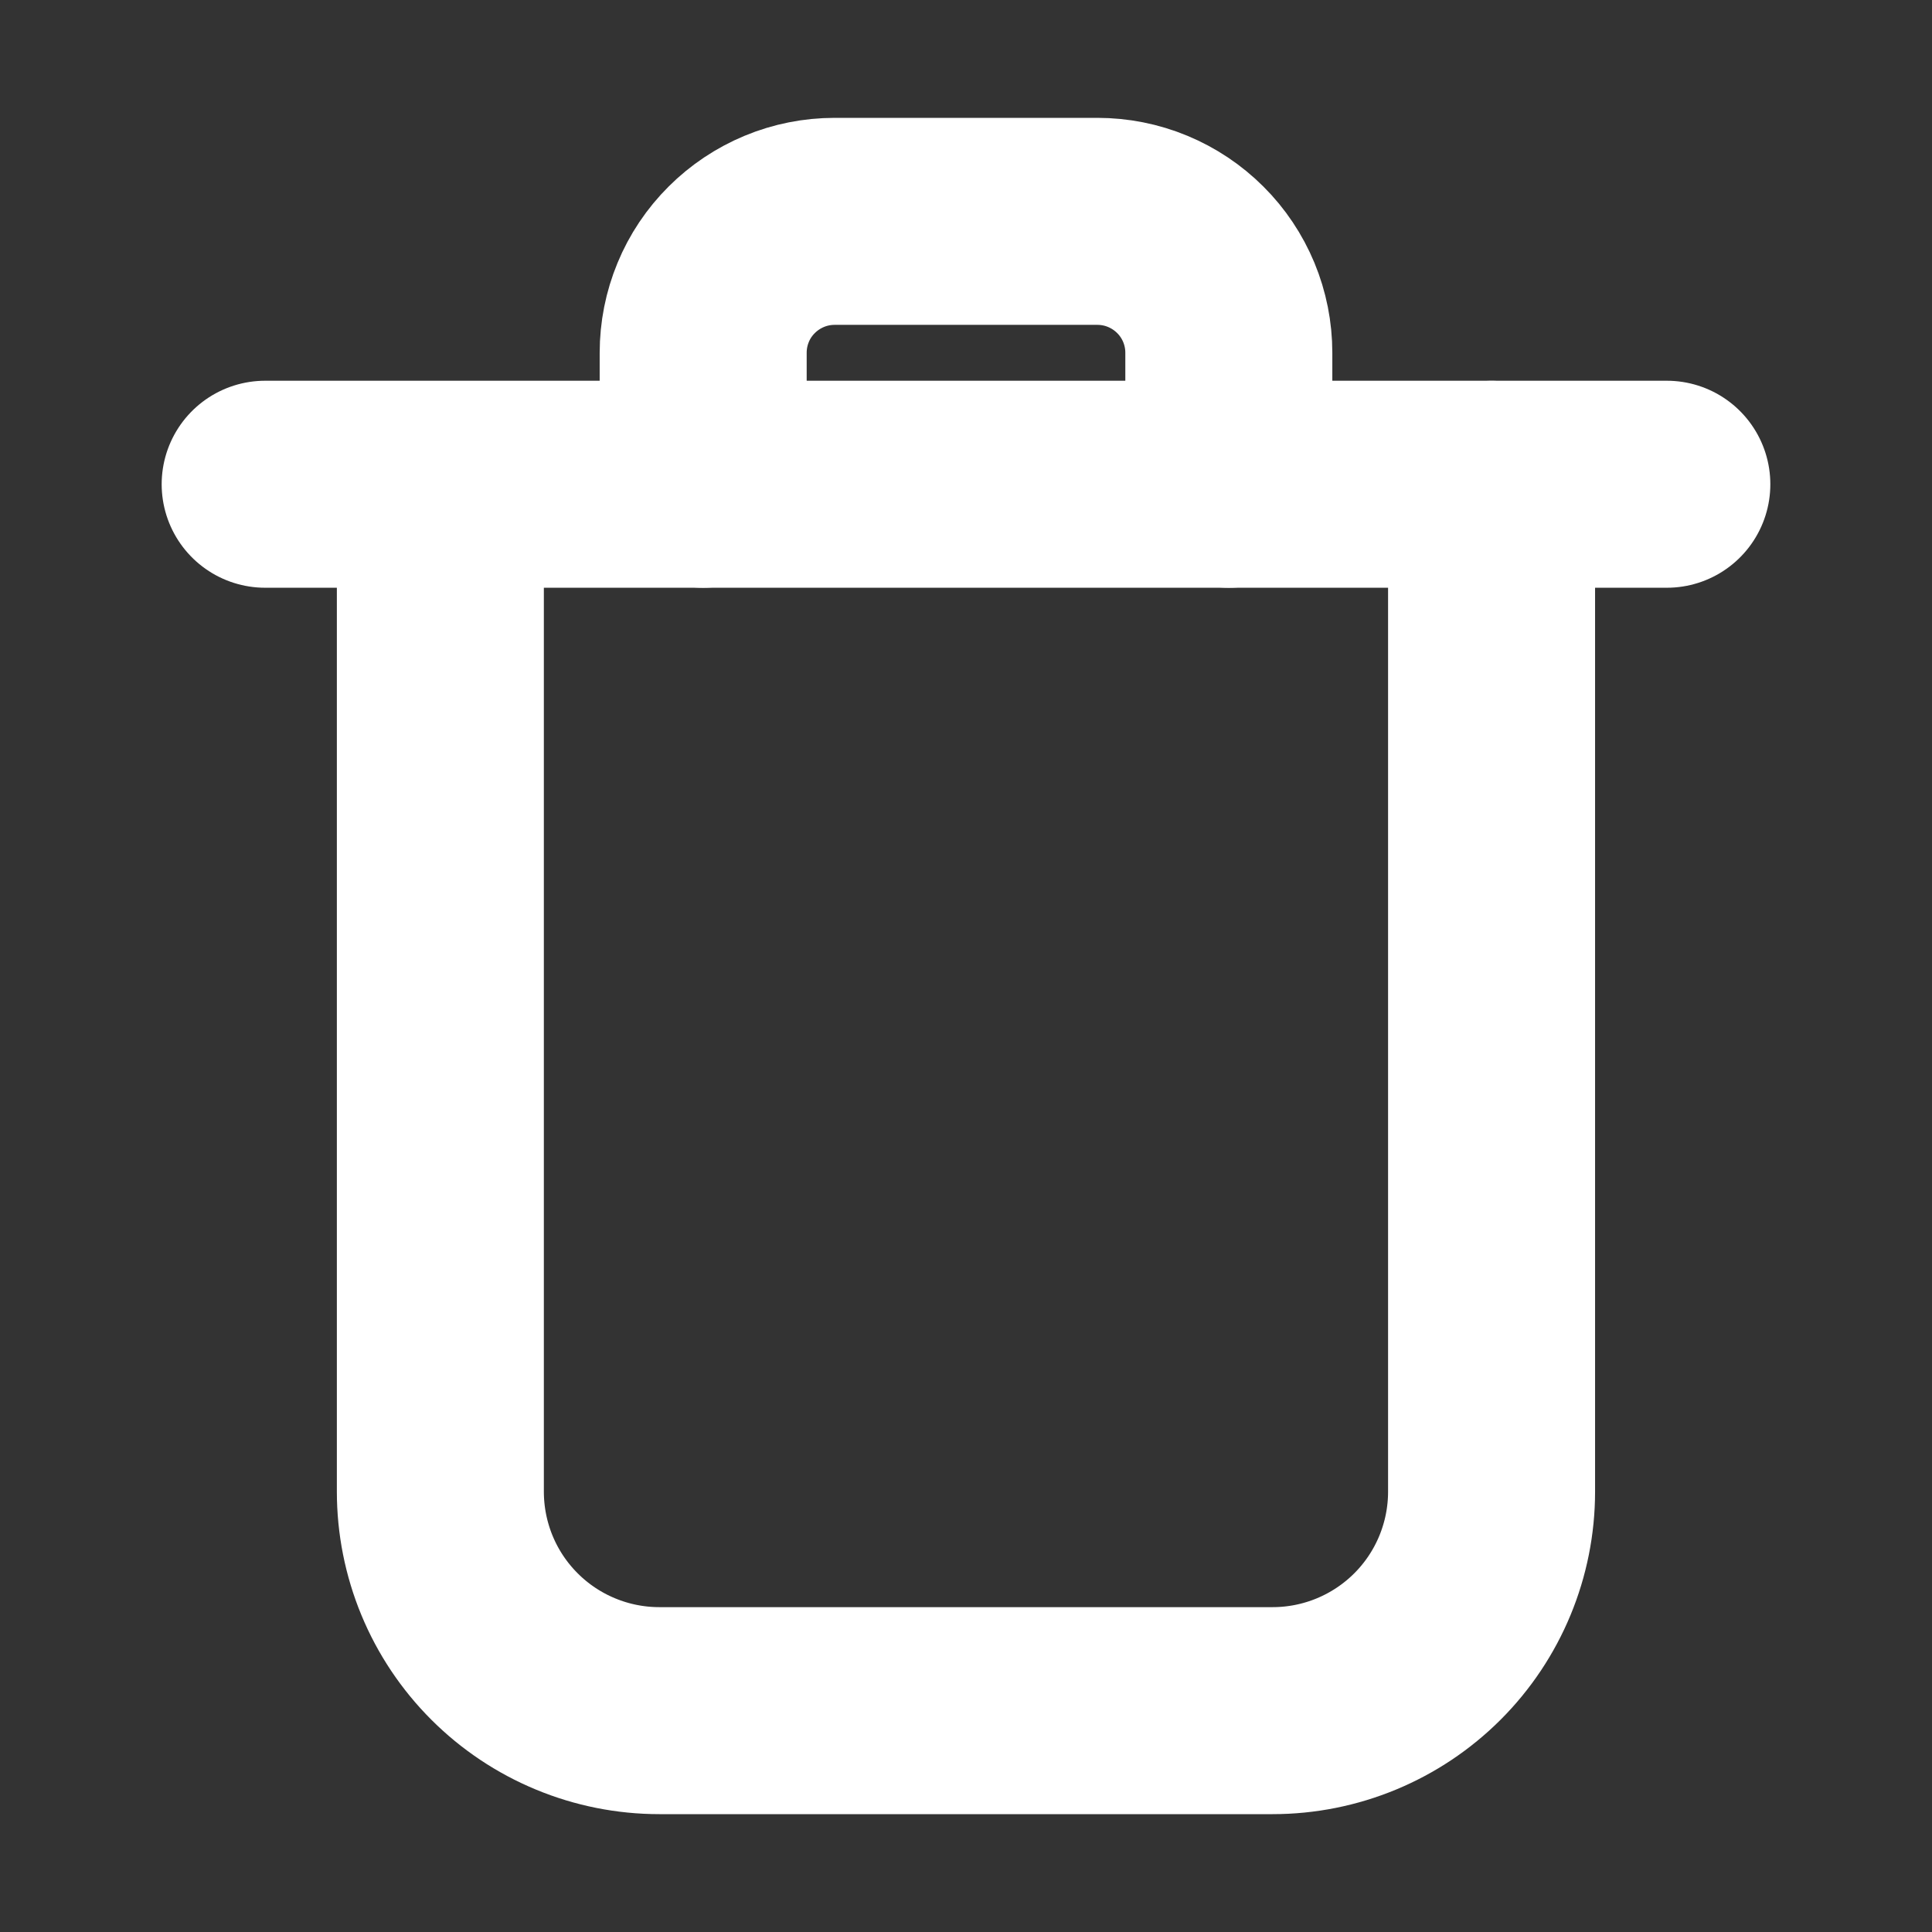 <svg width="28" height="28" viewBox="0 0 28 28" fill="none" xmlns="http://www.w3.org/2000/svg">
<rect x="0" y="0" width="28" height="28" fill="#333333" stroke="none"/>
<path d="M6.382 7.018V21.617C6.382 22.034 6.464 22.447 6.623 22.832C6.782 23.217 7.016 23.567 7.311 23.862C7.606 24.157 7.956 24.391 8.341 24.55C8.726 24.71 9.139 24.792 9.556 24.792H18.444C19.285 24.792 20.093 24.457 20.688 23.862C21.283 23.267 21.617 22.46 21.617 21.618V7.016M3.843 7.018H24.157" stroke="white" stroke-width="3" stroke-linecap="round" stroke-linejoin="round"/>
<path d="M10.191 7.018V5.112C10.191 4.862 10.24 4.615 10.336 4.383C10.431 4.152 10.572 3.942 10.749 3.766C10.926 3.589 11.136 3.449 11.367 3.353C11.598 3.257 11.846 3.208 12.096 3.208H15.904C16.154 3.208 16.402 3.257 16.633 3.353C16.864 3.449 17.074 3.589 17.251 3.766C17.428 3.942 17.568 4.152 17.664 4.383C17.76 4.615 17.809 4.862 17.809 5.112V7.018" stroke="white" stroke-width="3" stroke-linecap="round" stroke-linejoin="round"/>
</svg>
